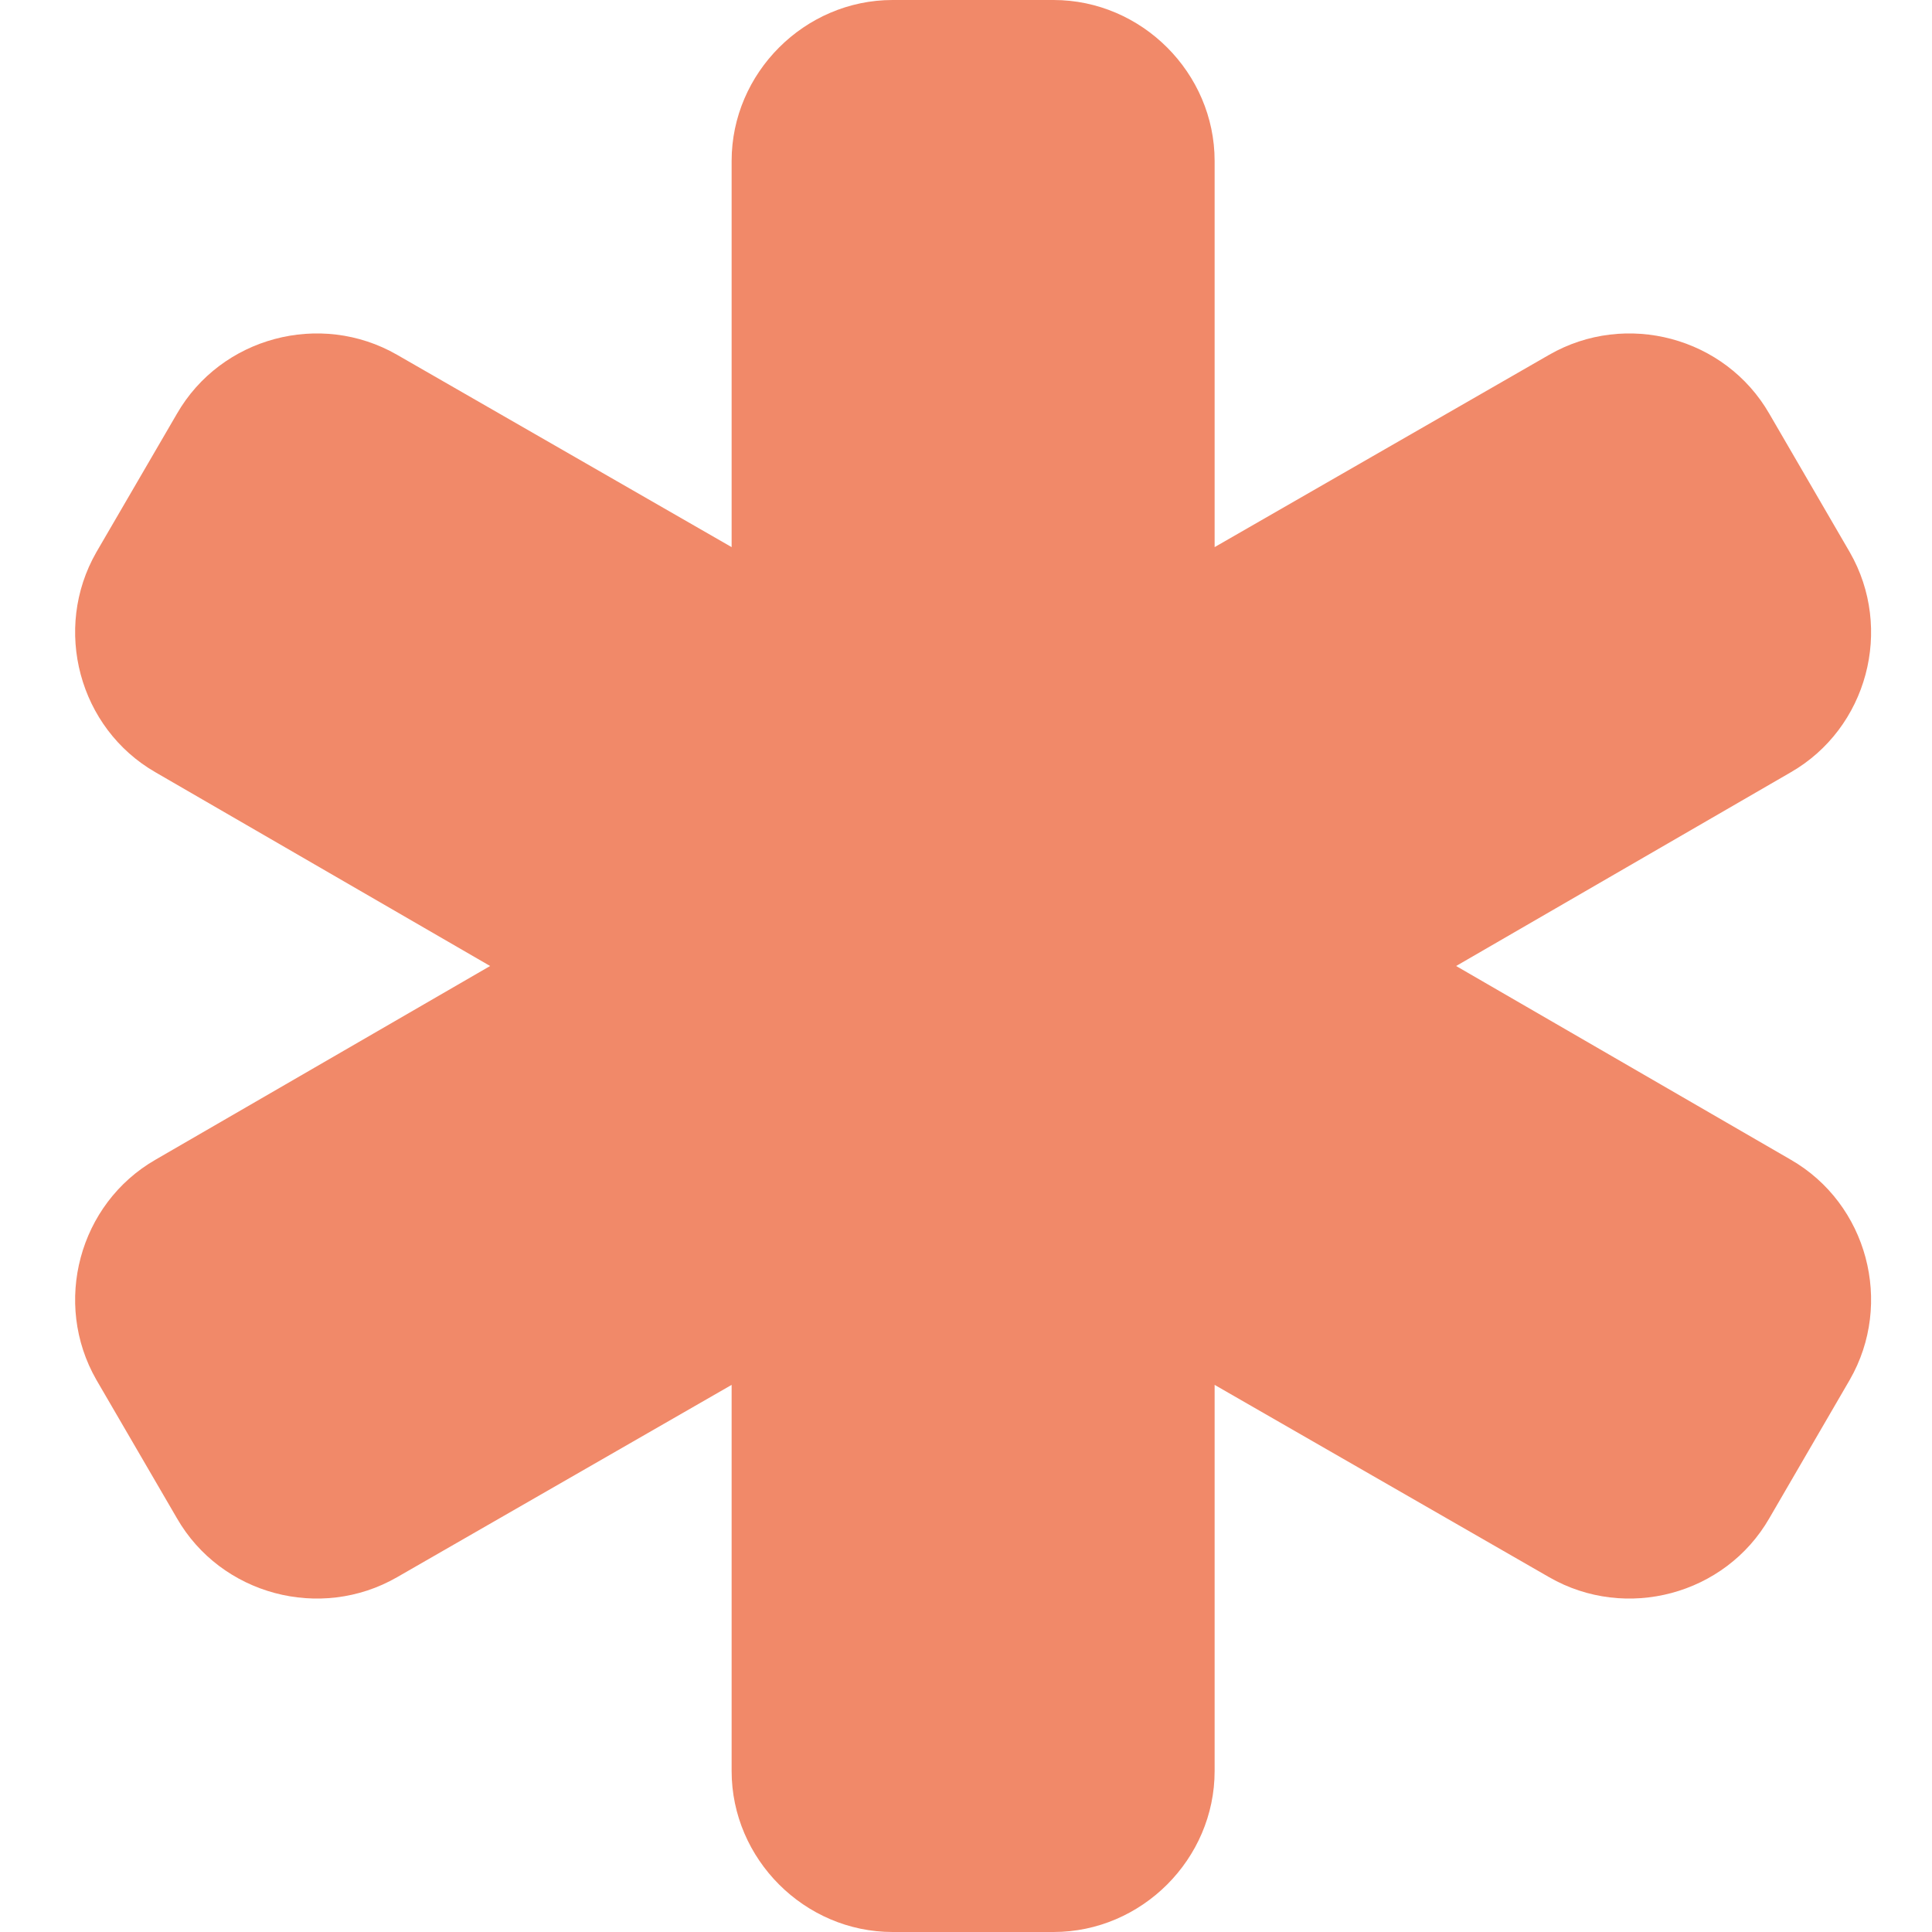 <?xml version="1.0" encoding="UTF-8" standalone="no"?>
<svg width="16px" height="16px" viewBox="0 0 16 16" version="1.1" xmlns="http://www.w3.org/2000/svg" xmlns:xlink="http://www.w3.org/1999/xlink">
    <!-- Generator: Sketch 3.6.1 (26313) - http://www.bohemiancoding.com/sketch -->
    <title>Required 16</title>
    <desc>Created with Sketch.</desc>
    <defs></defs>
    <g id="Page-1" stroke="none" stroke-width="1" fill="none" fill-rule="evenodd">
        <g id="Required-16" fill="#F18969">
            <path d="M14.83,9.604 L12.059,8 L14.83,6.396 C15.465,6.031 15.684,5.208 15.319,4.573 L14.653,3.427 C14.288,2.792 13.465,2.573 12.83,2.938 L10.059,4.531 L10.059,1.333 C10.059,0.604 9.455,0 8.725,0 L7.392,0 C6.663,0 6.059,0.604 6.059,1.333 L6.059,4.531 L3.288,2.938 C2.653,2.573 1.83,2.792 1.465,3.427 L0.798,4.573 C0.434,5.208 0.653,6.031 1.288,6.396 L4.059,8 L1.288,9.604 C0.653,9.969 0.434,10.792 0.798,11.427 L1.465,12.573 C1.83,13.208 2.653,13.427 3.288,13.062 L6.059,11.469 L6.059,14.667 C6.059,15.396 6.663,16 7.392,16 L8.725,16 C9.455,16 10.059,15.396 10.059,14.667 L10.059,11.469 L12.83,13.062 C13.465,13.427 14.288,13.208 14.653,12.573 L15.319,11.427 C15.684,10.792 15.465,9.969 14.83,9.604 L14.83,9.604 Z" id="asterisk---FontAwesome"></path>
        </g>
    </g>
</svg>